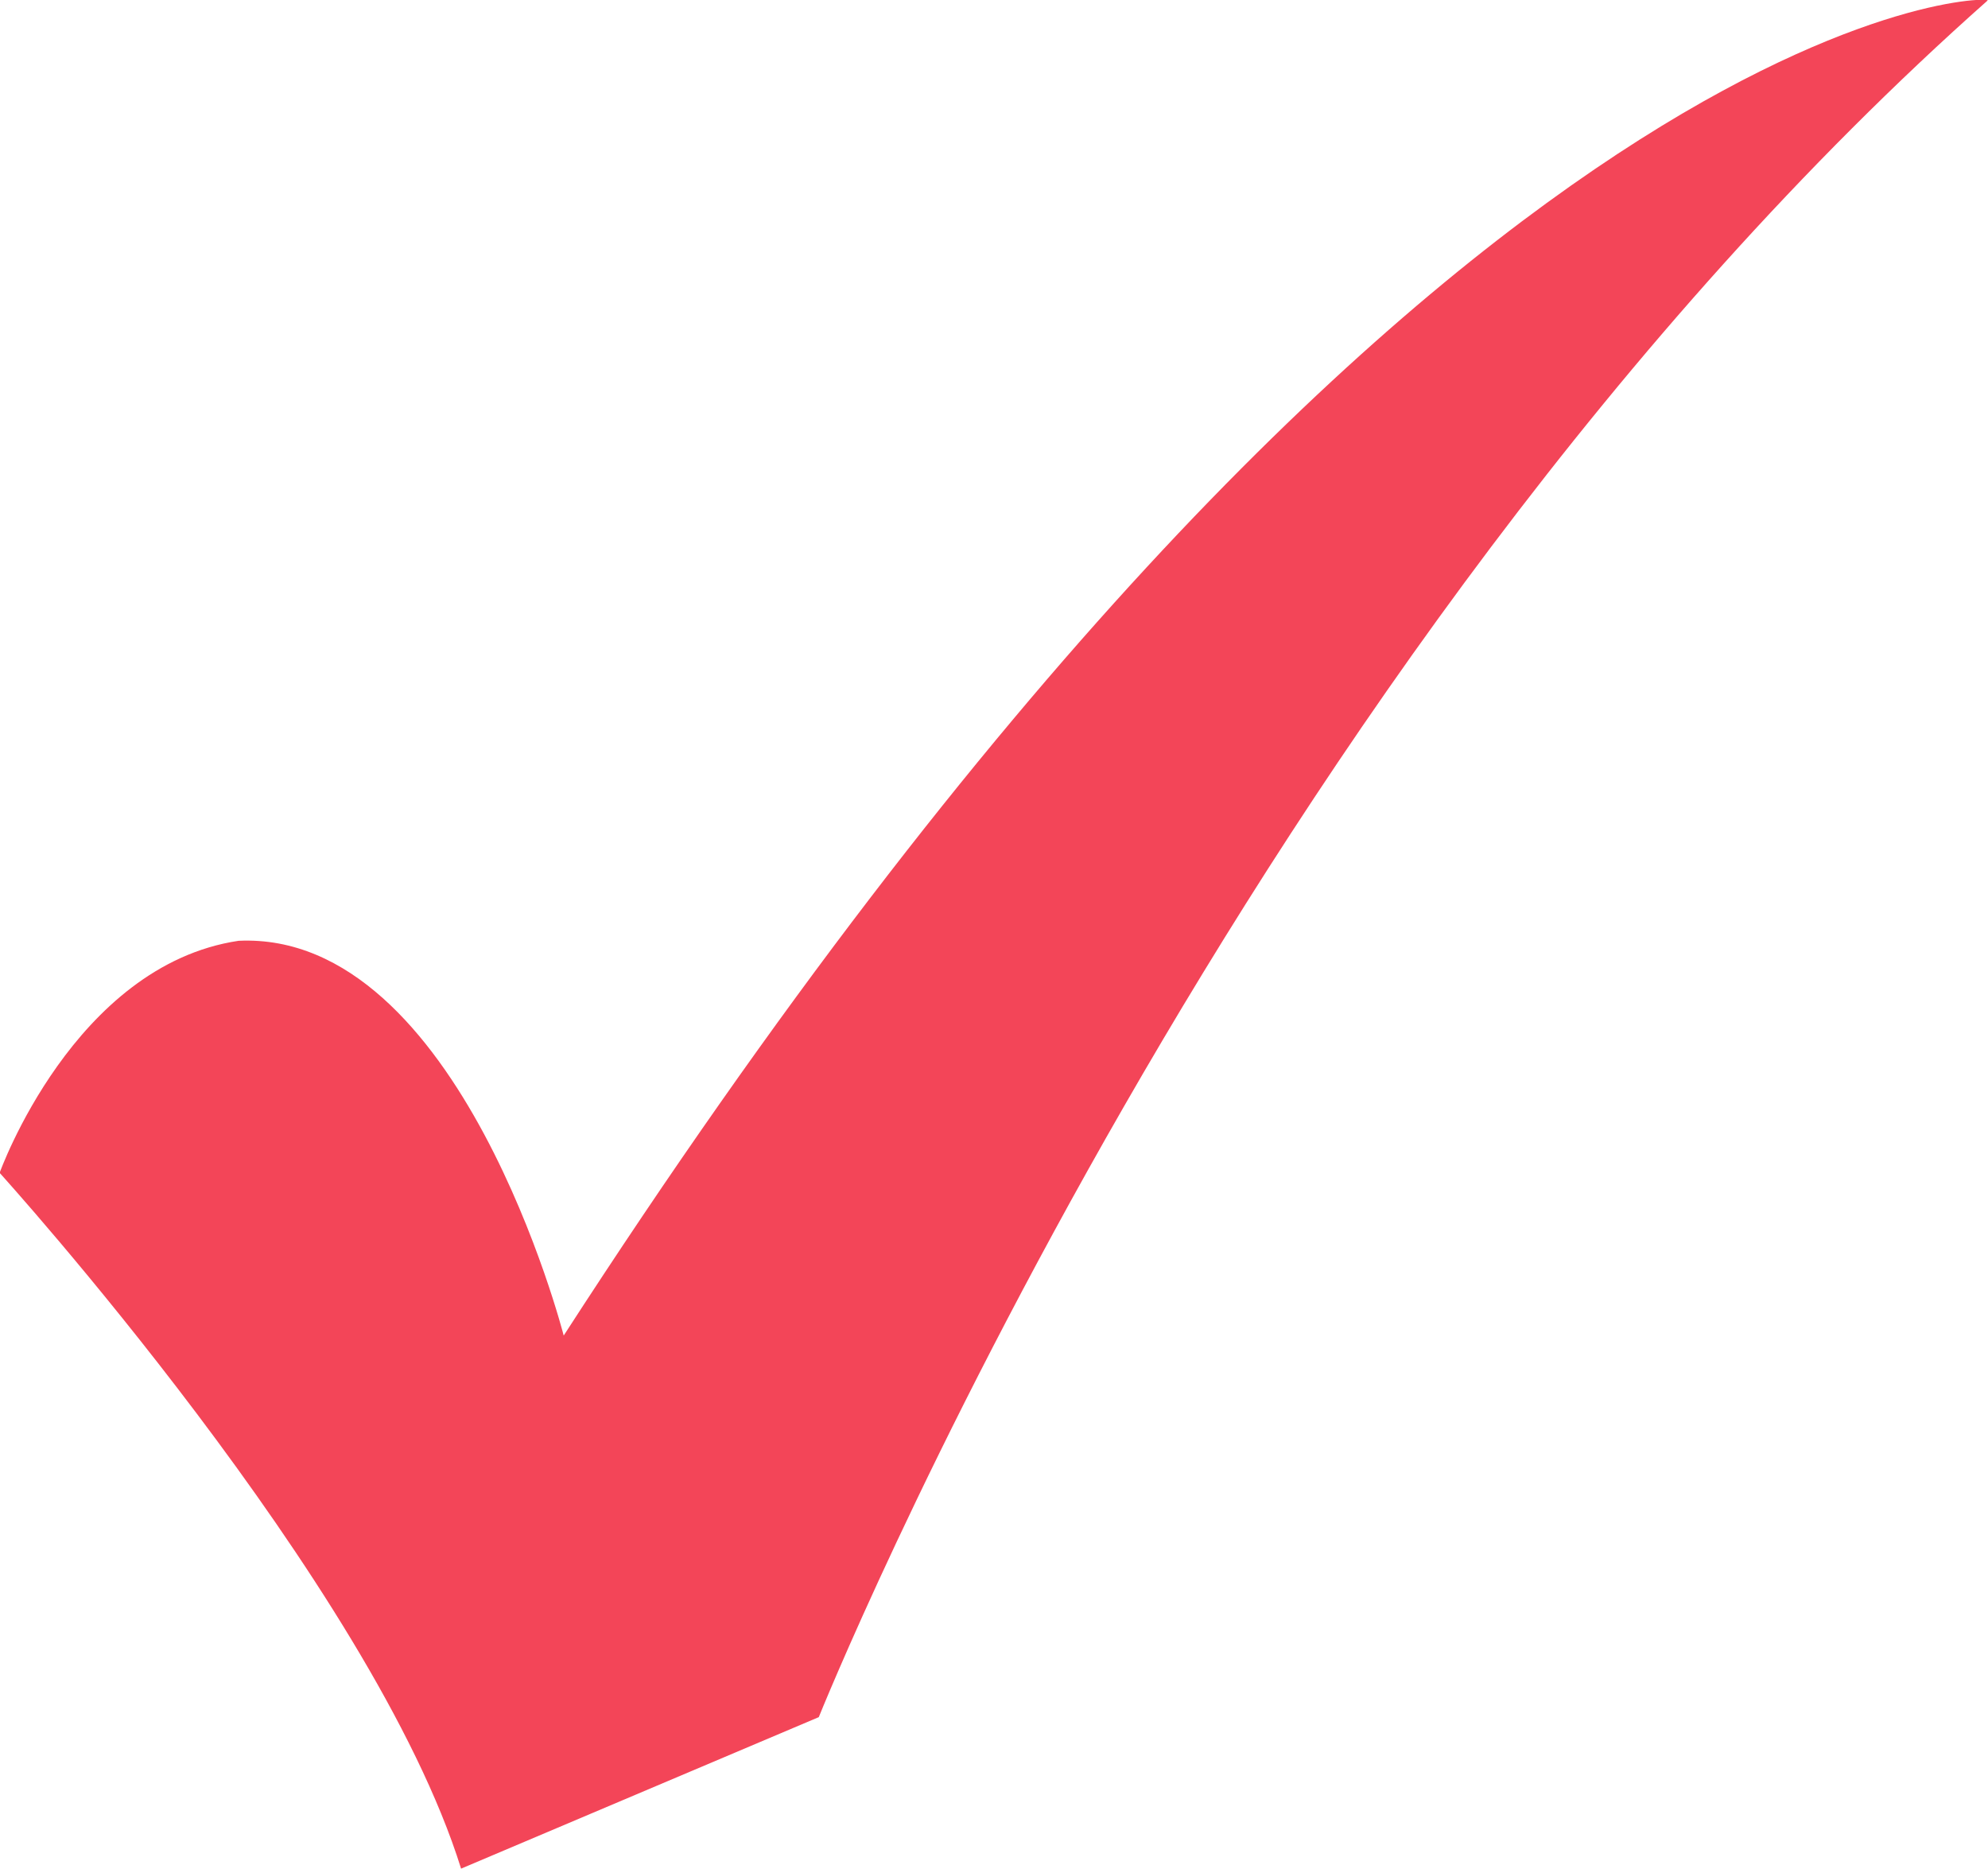 <svg xmlns="http://www.w3.org/2000/svg" width="16.117" height="15.148" viewBox="0 0 16.117 15.148">
  <path id="tick" d="M4915.126,6767l2.9-1.228s3.441-8.566,9.477-13.916c-.042-.05-4.611.094-11.545,10.823,0,0-.84-3.284-2.636-3.2-1.335.2-1.937,1.881-1.937,1.881S4914.406,6764.692,4915.126,6767Z" transform="translate(-4911.388 -6751.853)" fill="#f34558"/>
</svg>

